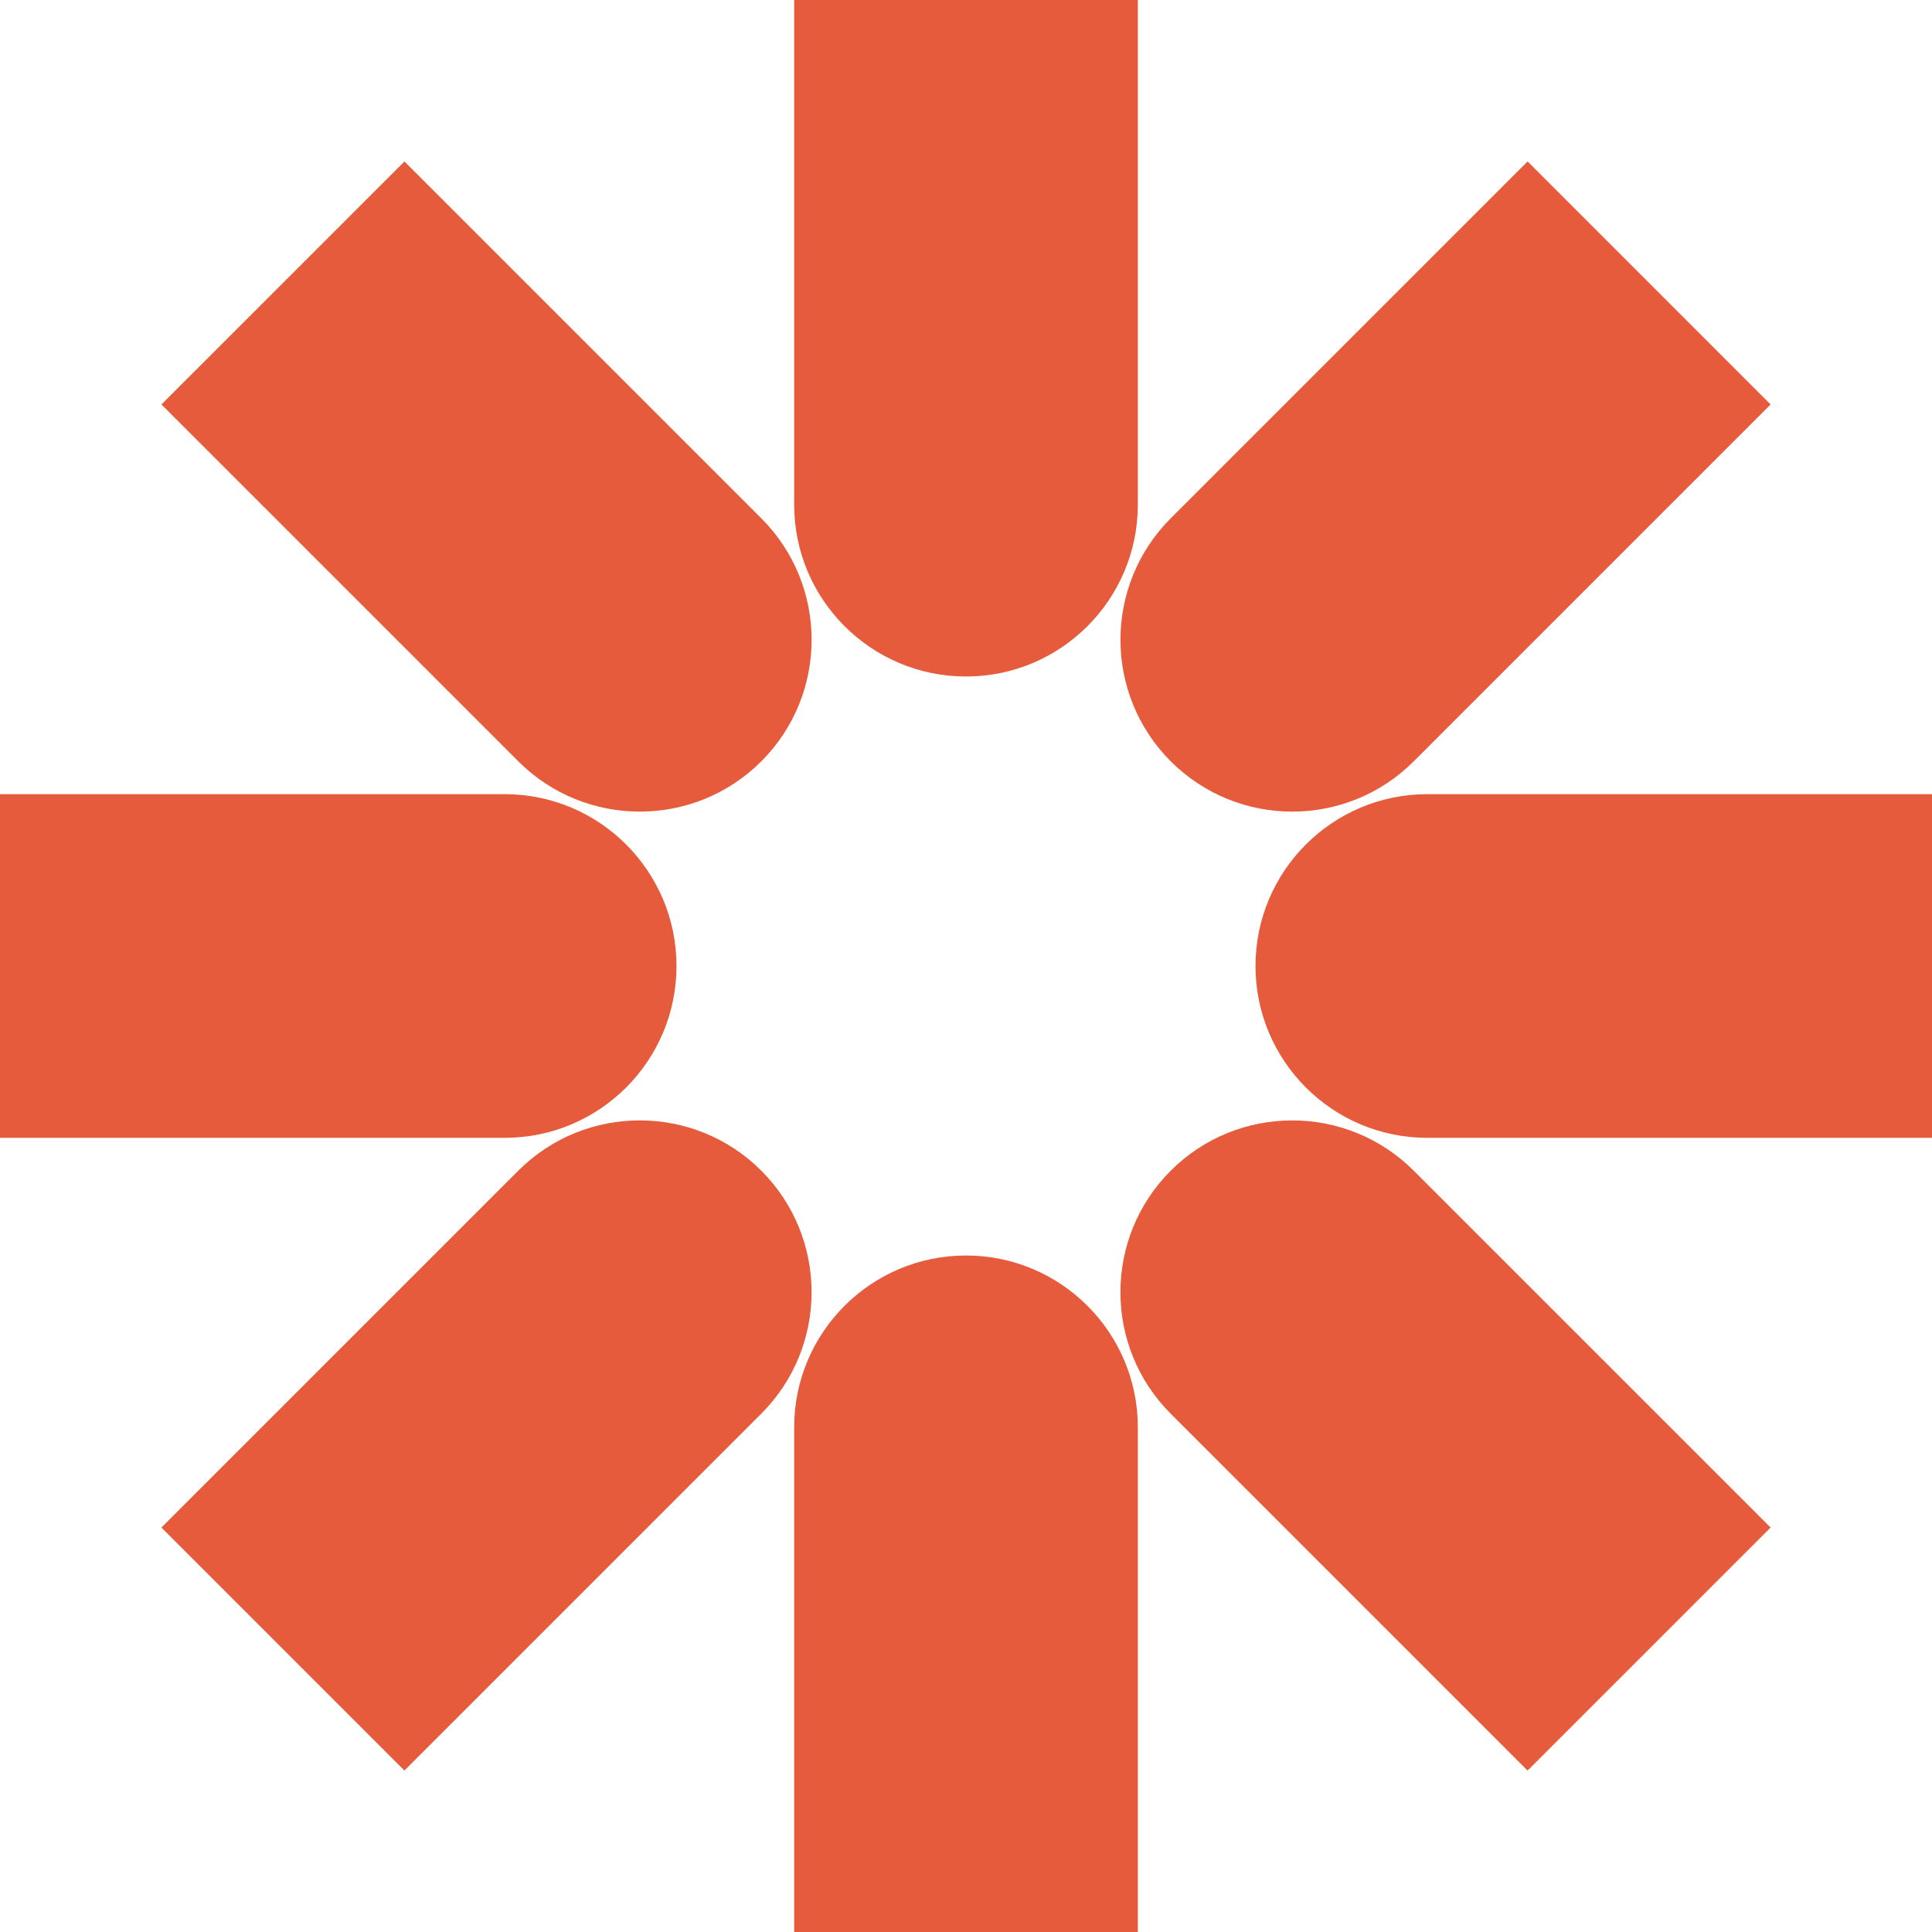 <svg width="52" height="52" viewBox="0 0 52 52" fill="none" xmlns="http://www.w3.org/2000/svg">
<g clip-path="url(#clip0_41_32)">
<path d="M0 21.375H13.583C16.136 21.375 18.208 23.447 18.208 26C18.208 28.553 16.136 30.625 13.583 30.625H0V21.375Z" fill="#E55B3C"/>
<path d="M10.886 4.346L20.491 13.951C22.296 15.755 22.296 18.686 20.491 20.491C18.686 22.296 15.755 22.296 13.95 20.491L4.345 10.886L10.886 4.346Z" fill="#E55B3C"/>
<path d="M30.625 0V13.583C30.625 16.136 28.553 18.208 26 18.208C23.448 18.208 21.375 16.136 21.375 13.583V0L30.625 0Z" fill="#E55B3C"/>
<path d="M47.656 10.886L38.051 20.491C36.246 22.296 33.316 22.296 31.511 20.491C29.706 18.686 29.706 15.755 31.511 13.95L41.116 4.345L47.656 10.886Z" fill="#E55B3C"/>
<path d="M52 30.625H38.417C35.864 30.625 33.792 28.553 33.792 26C33.792 23.447 35.864 21.375 38.417 21.375H52V30.625Z" fill="#E55B3C"/>
<path d="M41.115 47.655L31.51 38.05C29.705 36.245 29.705 33.315 31.51 31.51C33.315 29.705 36.246 29.705 38.051 31.51L47.656 41.114L41.115 47.655Z" fill="#E55B3C"/>
<path d="M21.375 52V38.417C21.375 35.864 23.447 33.792 26 33.792C28.552 33.792 30.625 35.864 30.625 38.417V52H21.375Z" fill="#E55B3C"/>
<path d="M4.345 41.114L13.95 31.509C15.755 29.704 18.685 29.704 20.49 31.509C22.295 33.314 22.295 36.244 20.49 38.049L10.885 47.654L4.345 41.114Z" fill="#E55B3C"/>
</g>
<defs>
<clipPath id="clip0_41_32">
<rect width="52" height="52" fill="white"/>
</clipPath>
</defs>
</svg>
